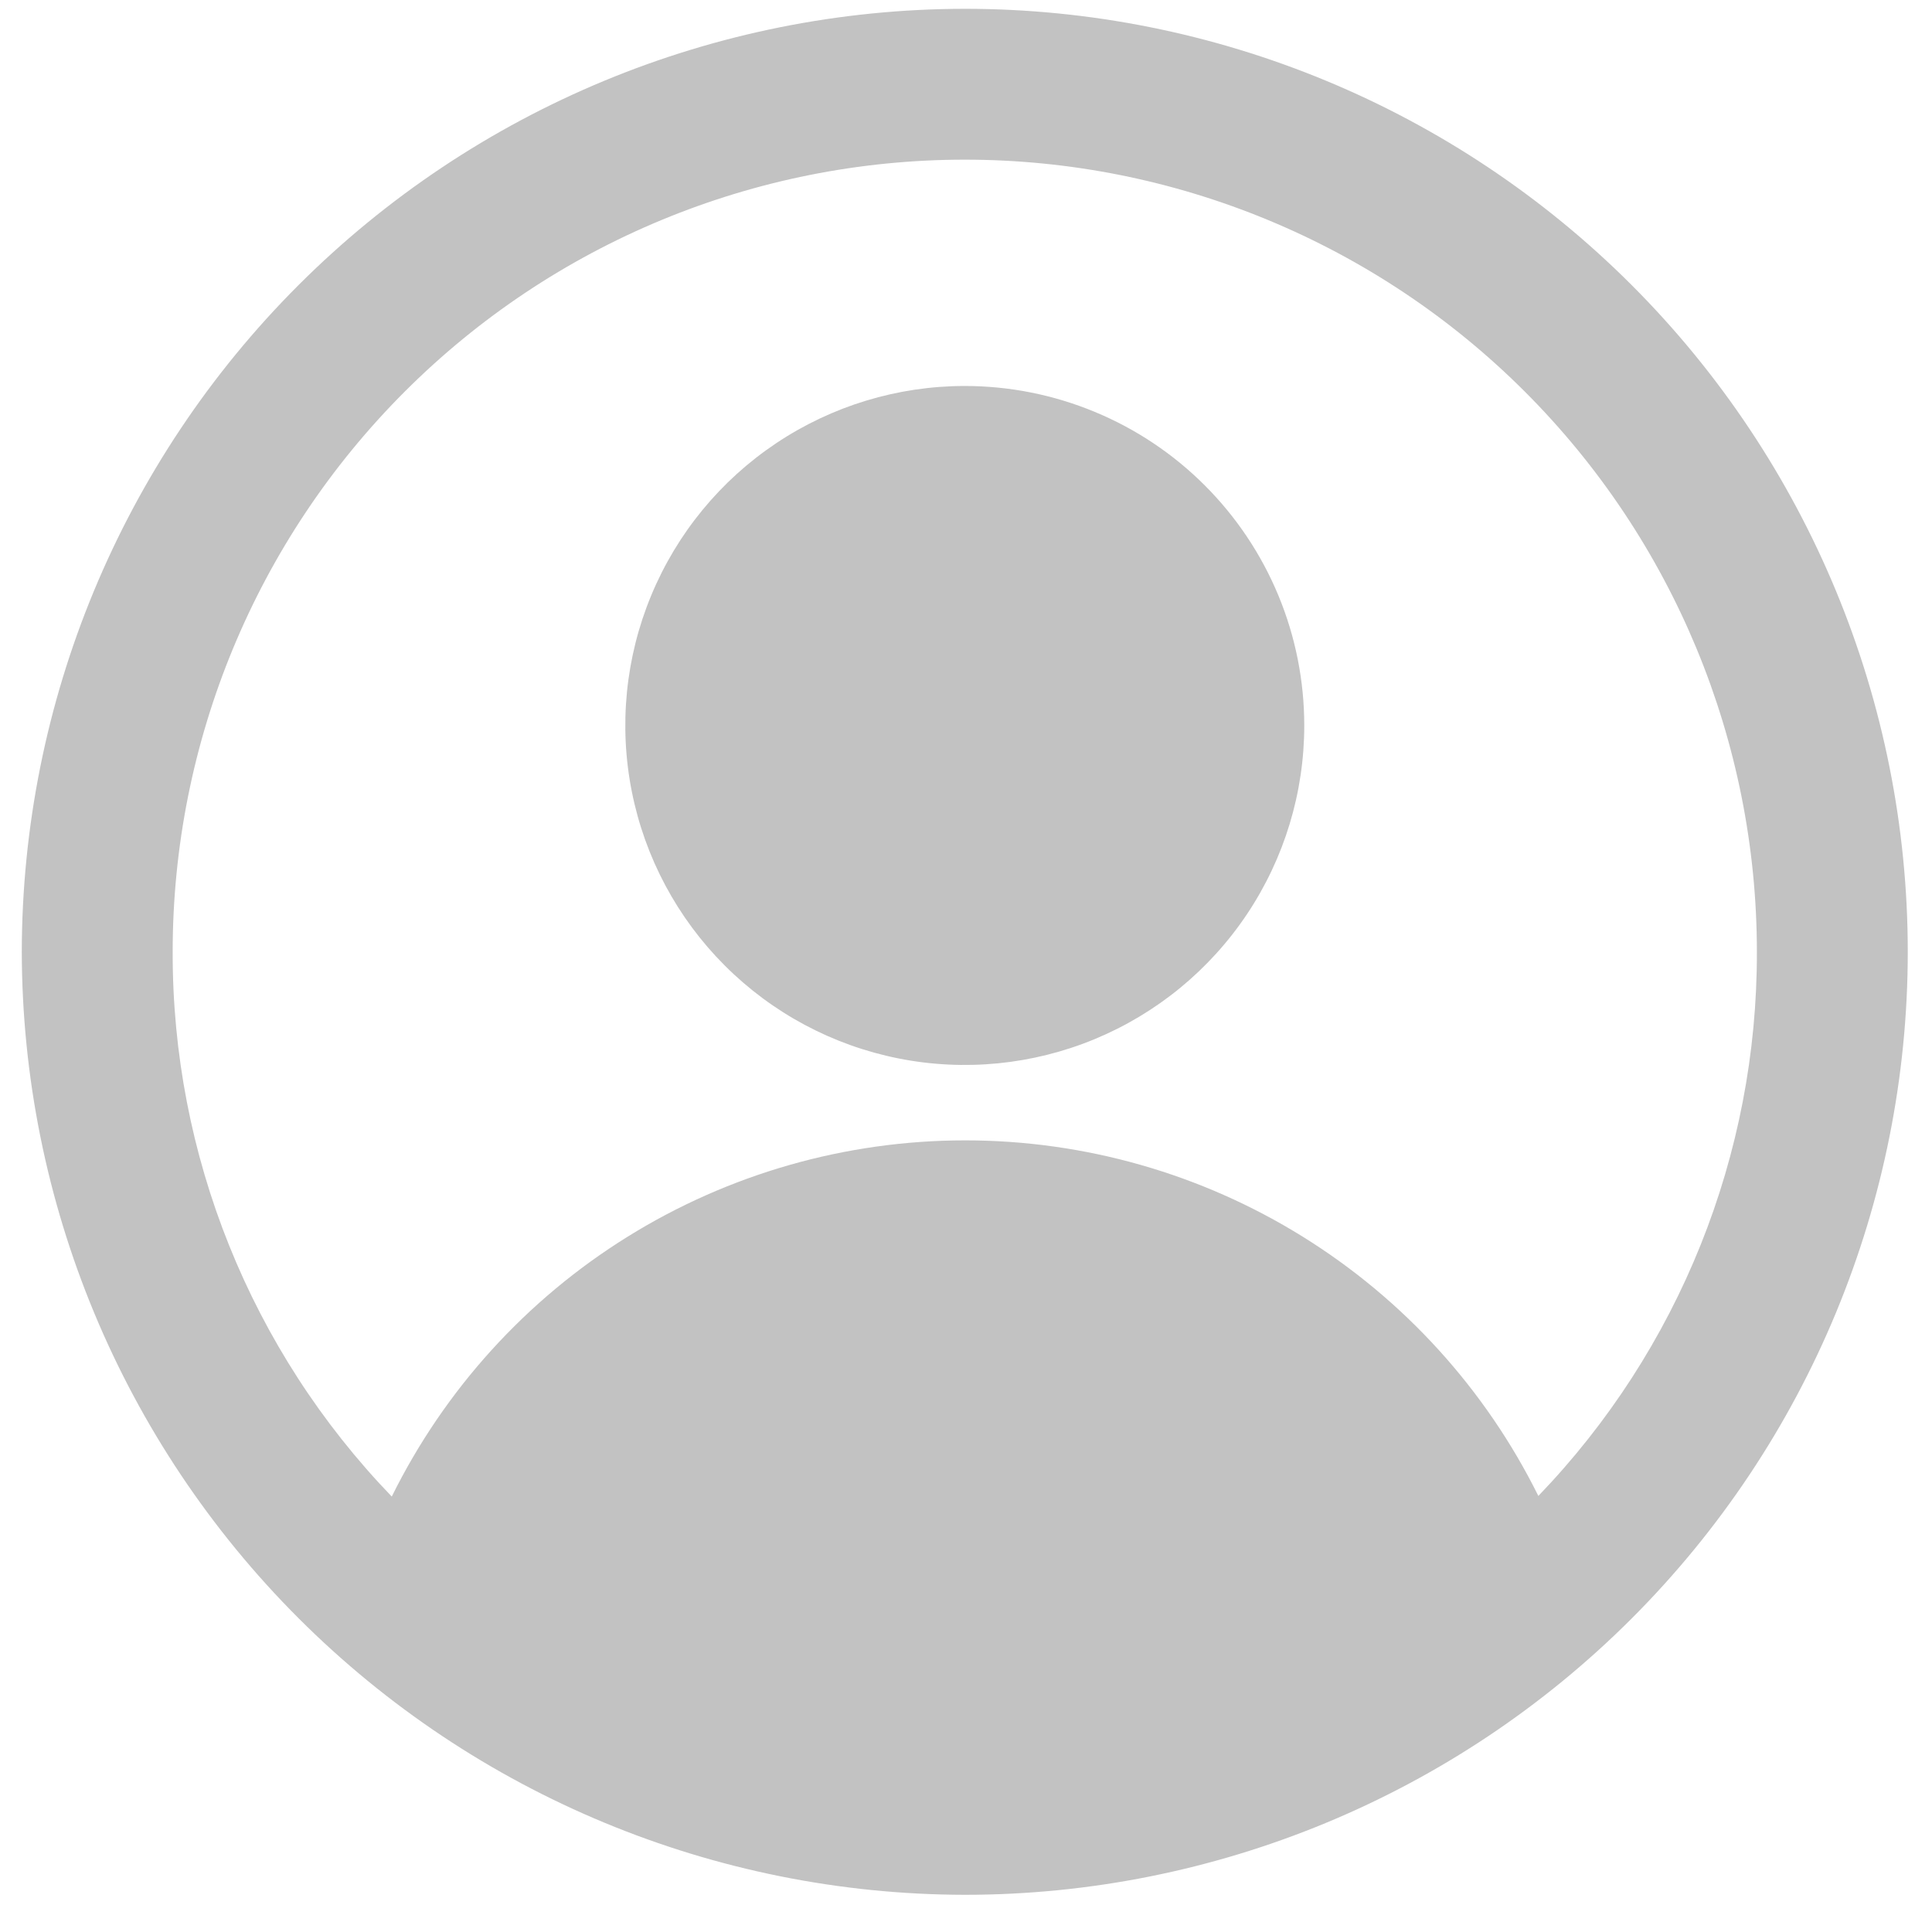<svg width="72" height="71" viewBox="0 0 72 71" fill="none" xmlns="http://www.w3.org/2000/svg">
<path d="M35.955 0.328C26.638 0.338 17.705 4.044 11.117 10.632C4.529 17.22 0.823 26.153 0.812 35.47C0.828 44.785 4.536 53.715 11.123 60.302C17.71 66.889 26.639 70.596 35.955 70.612C45.275 70.612 54.214 66.909 60.804 60.319C67.394 53.729 71.097 44.79 71.097 35.47C71.097 26.149 67.394 17.211 60.804 10.62C54.214 4.03 45.275 0.328 35.955 0.328ZM57.33 55.748C55.356 51.767 52.309 48.417 48.533 46.076C44.756 43.734 40.401 42.495 35.958 42.497C31.514 42.5 27.16 43.744 23.386 46.089C19.612 48.434 16.569 51.788 14.6 55.771C9.345 50.321 6.417 43.04 6.435 35.47C6.435 27.641 9.545 20.132 15.081 14.596C20.617 9.06 28.126 5.95 35.955 5.95C43.784 5.95 51.292 9.06 56.828 14.596C62.364 20.132 65.474 27.641 65.474 35.47C65.492 43.03 62.571 50.301 57.33 55.748ZM35.955 14.384C33.453 14.384 31.006 15.127 28.926 16.517C26.846 17.907 25.224 19.883 24.267 22.194C23.309 24.506 23.058 27.05 23.547 29.504C24.035 31.958 25.24 34.212 27.009 35.981C28.778 37.751 31.032 38.956 33.486 39.444C35.941 39.932 38.484 39.681 40.796 38.724C43.108 37.766 45.084 36.145 46.474 34.064C47.864 31.984 48.606 29.538 48.606 27.036C48.606 25.374 48.279 23.729 47.643 22.194C47.007 20.659 46.075 19.265 44.9 18.09C43.726 16.915 42.331 15.983 40.796 15.348C39.261 14.712 37.616 14.384 35.955 14.384Z" fill="#C2C2C2"/>
</svg>

